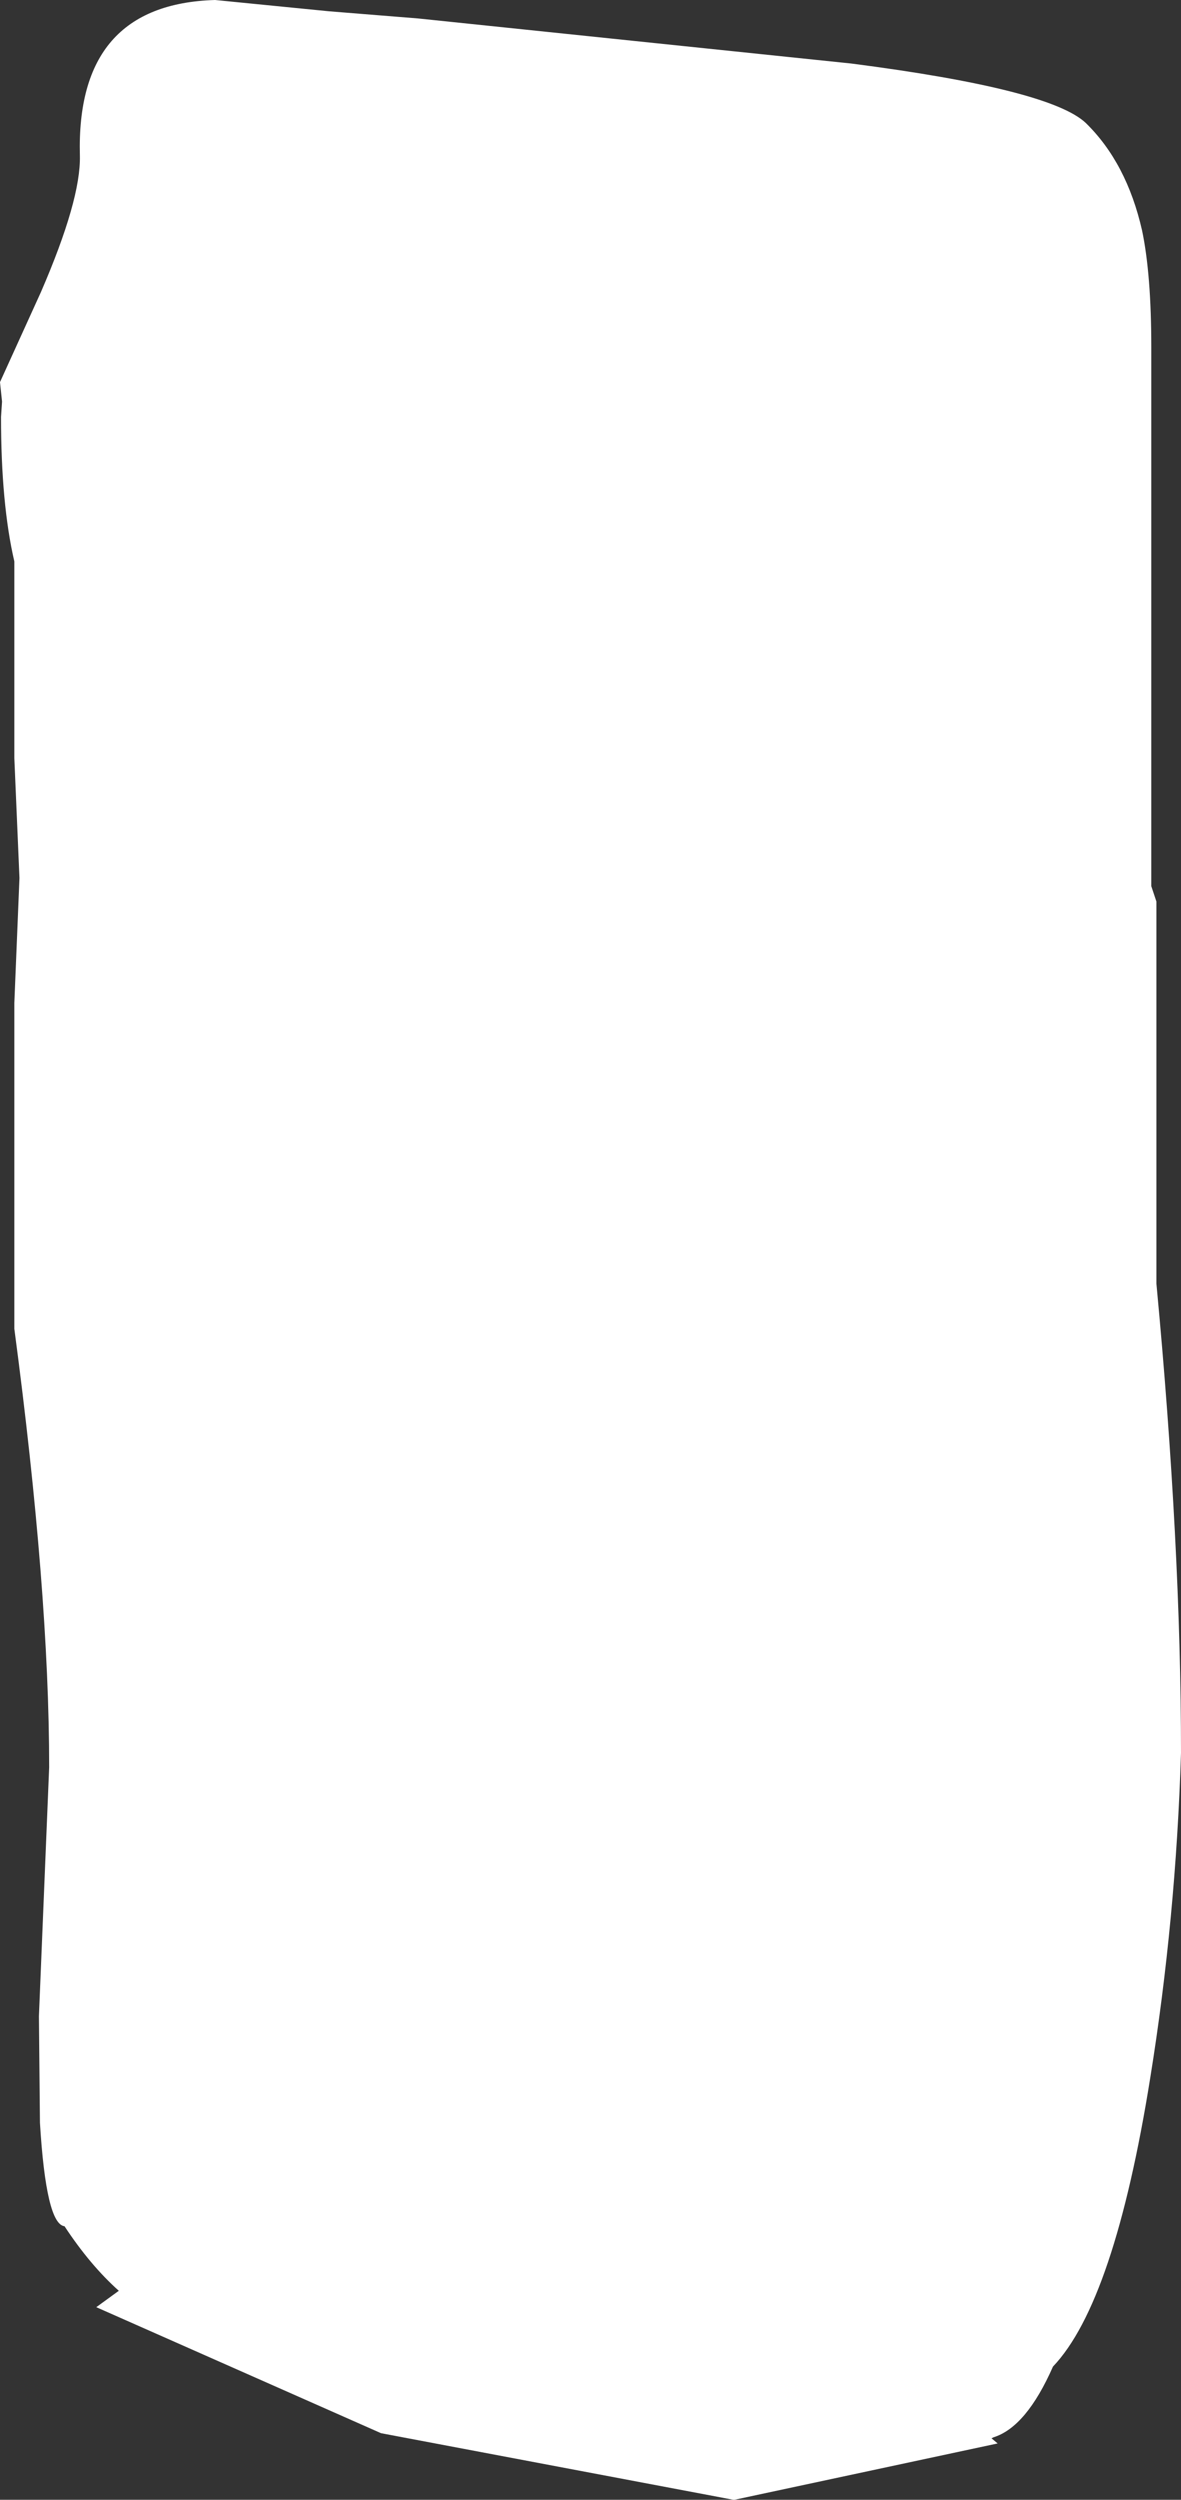 <?xml version="1.0" encoding="UTF-8" standalone="no"?>
<svg xmlns:xlink="http://www.w3.org/1999/xlink" height="122.0px" width="57.65px" xmlns="http://www.w3.org/2000/svg">
  <rect width="100%" height="100%" fill="#333333" stroke="none"/>
  <g transform="matrix(1.0, 0.0, 0.0, 1.0, -3.35, 18.45)">
    <path d="M59.1 -7.2 Q59.55 -5.05 59.55 -1.5 L59.55 24.8 59.8 25.55 59.8 44.2 Q61.0 56.95 61.0 67.1 60.75 75.2 59.5 82.95 57.75 93.9 54.75 97.05 53.45 100.0 51.85 100.5 L51.75 100.55 52.05 100.8 39.2 103.55 39.15 103.55 21.95 100.3 8.05 94.15 9.15 93.35 Q7.75 92.1 6.5 90.2 5.6 90.1 5.3 85.15 L5.25 79.95 5.75 67.8 Q5.75 59.2 4.05 46.4 L4.05 30.5 4.3 24.4 4.05 18.55 4.05 8.95 Q3.4 6.15 3.4 1.9 L3.45 1.15 3.35 0.2 5.35 -4.2 Q7.3 -8.7 7.25 -10.85 7.05 -18.25 13.85 -18.45 L19.4 -17.9 23.75 -17.55 44.9 -15.35 Q54.6 -14.1 56.35 -12.45 58.35 -10.5 59.1 -7.2" fill="#ffffff" fill-rule="evenodd" stroke="none"/>
  </g>
</svg>

